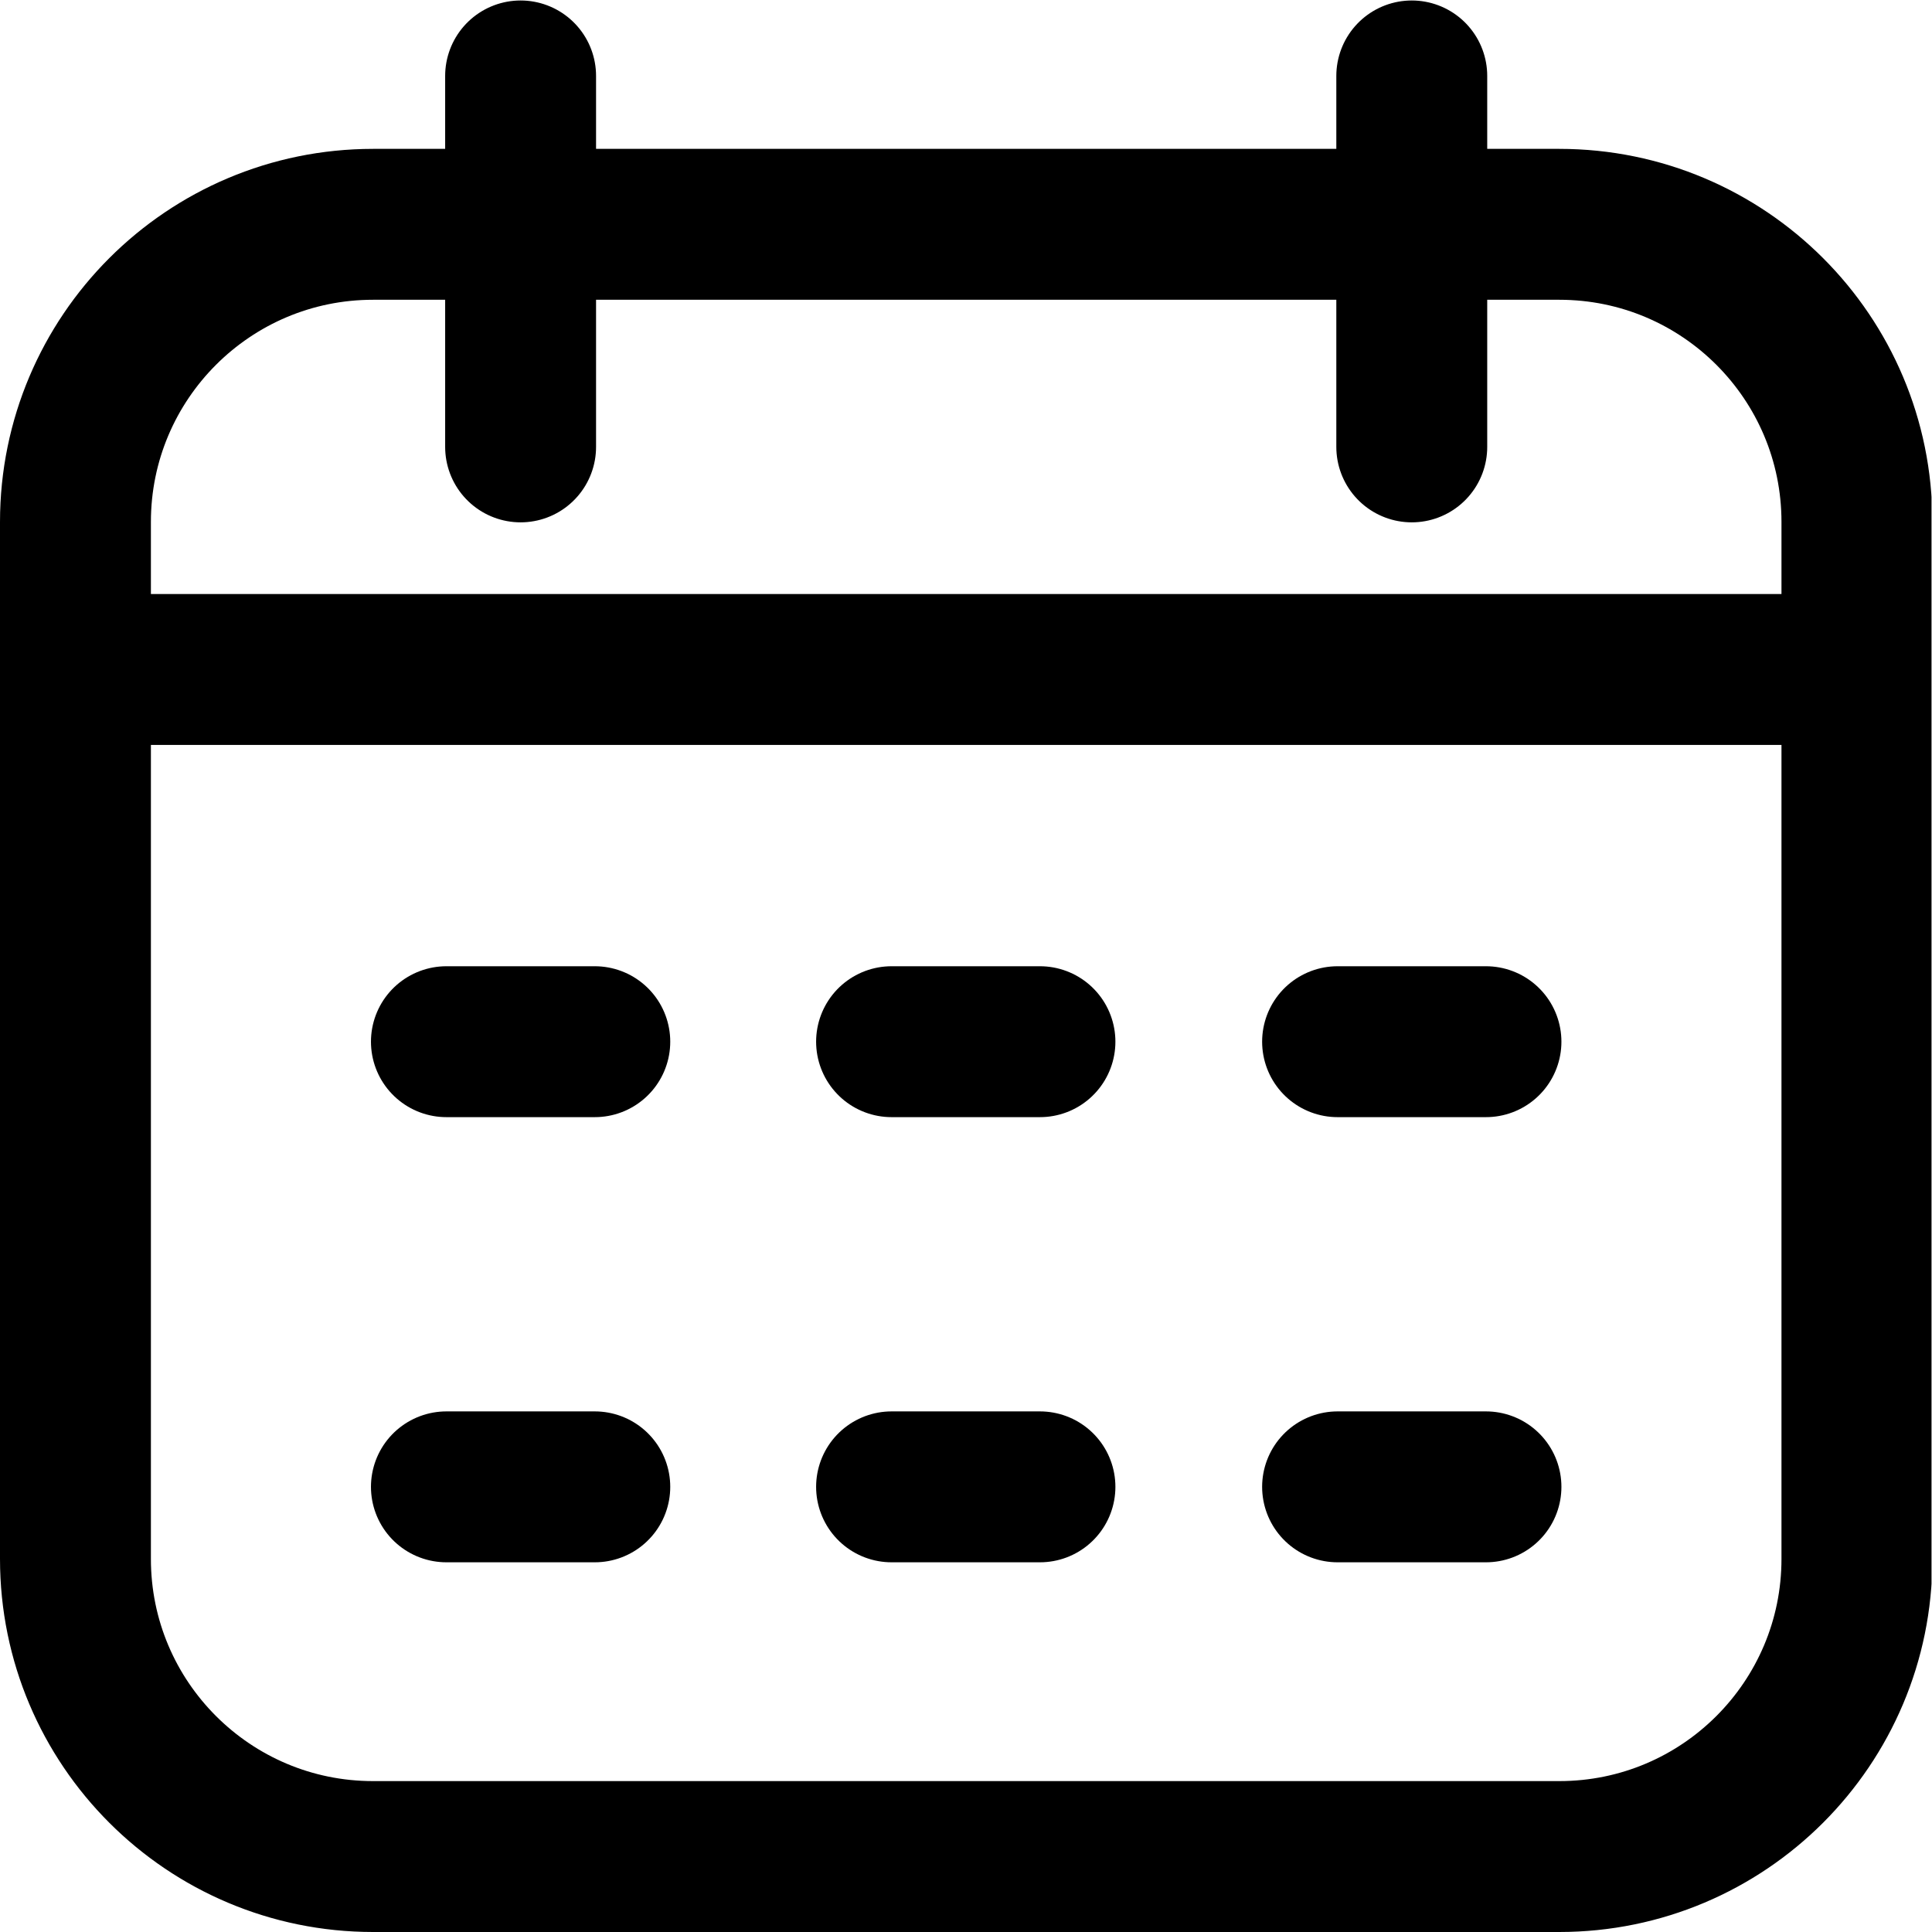<svg xmlns="http://www.w3.org/2000/svg" width="512" height="512" viewBox="0 0 682.667 682.667" xml:space="preserve"><defs><clipPath id="a" clipPathUnits="userSpaceOnUse"><path d="M0 512h512V0H0Z" data-original="#000000"/></clipPath></defs><g clip-path="url(#a)" transform="matrix(1.333 0 0 -1.333 0 682.667)"><path d="M0 0h39.333m78.895 0h39.333M-118 0h39.333M0 118h39.333m78.895 0h39.333M-118 118h39.333m-137.666 98.667h472.227M-137.439-98H177c43.572 0 78.894 35.322 78.894 78.895v274.877c0 43.572-35.322 78.895-78.894 78.895h-314.439c-43.572 0-78.894-35.323-78.894-78.895V-19.105c0-43.573 35.322-78.895 78.894-78.895m275.333 373.667V374m-236.227-98.333V374" style="stroke-width:40;stroke-linecap:round;stroke-linejoin:round;stroke-miterlimit:10;stroke-dasharray:none;stroke-opacity:1" transform="translate(236.333 118)" fill="none" stroke="#000" stroke-width="40" stroke-linecap="round" stroke-linejoin="round" stroke-miterlimit="10" data-original="#000000"/></g></svg>